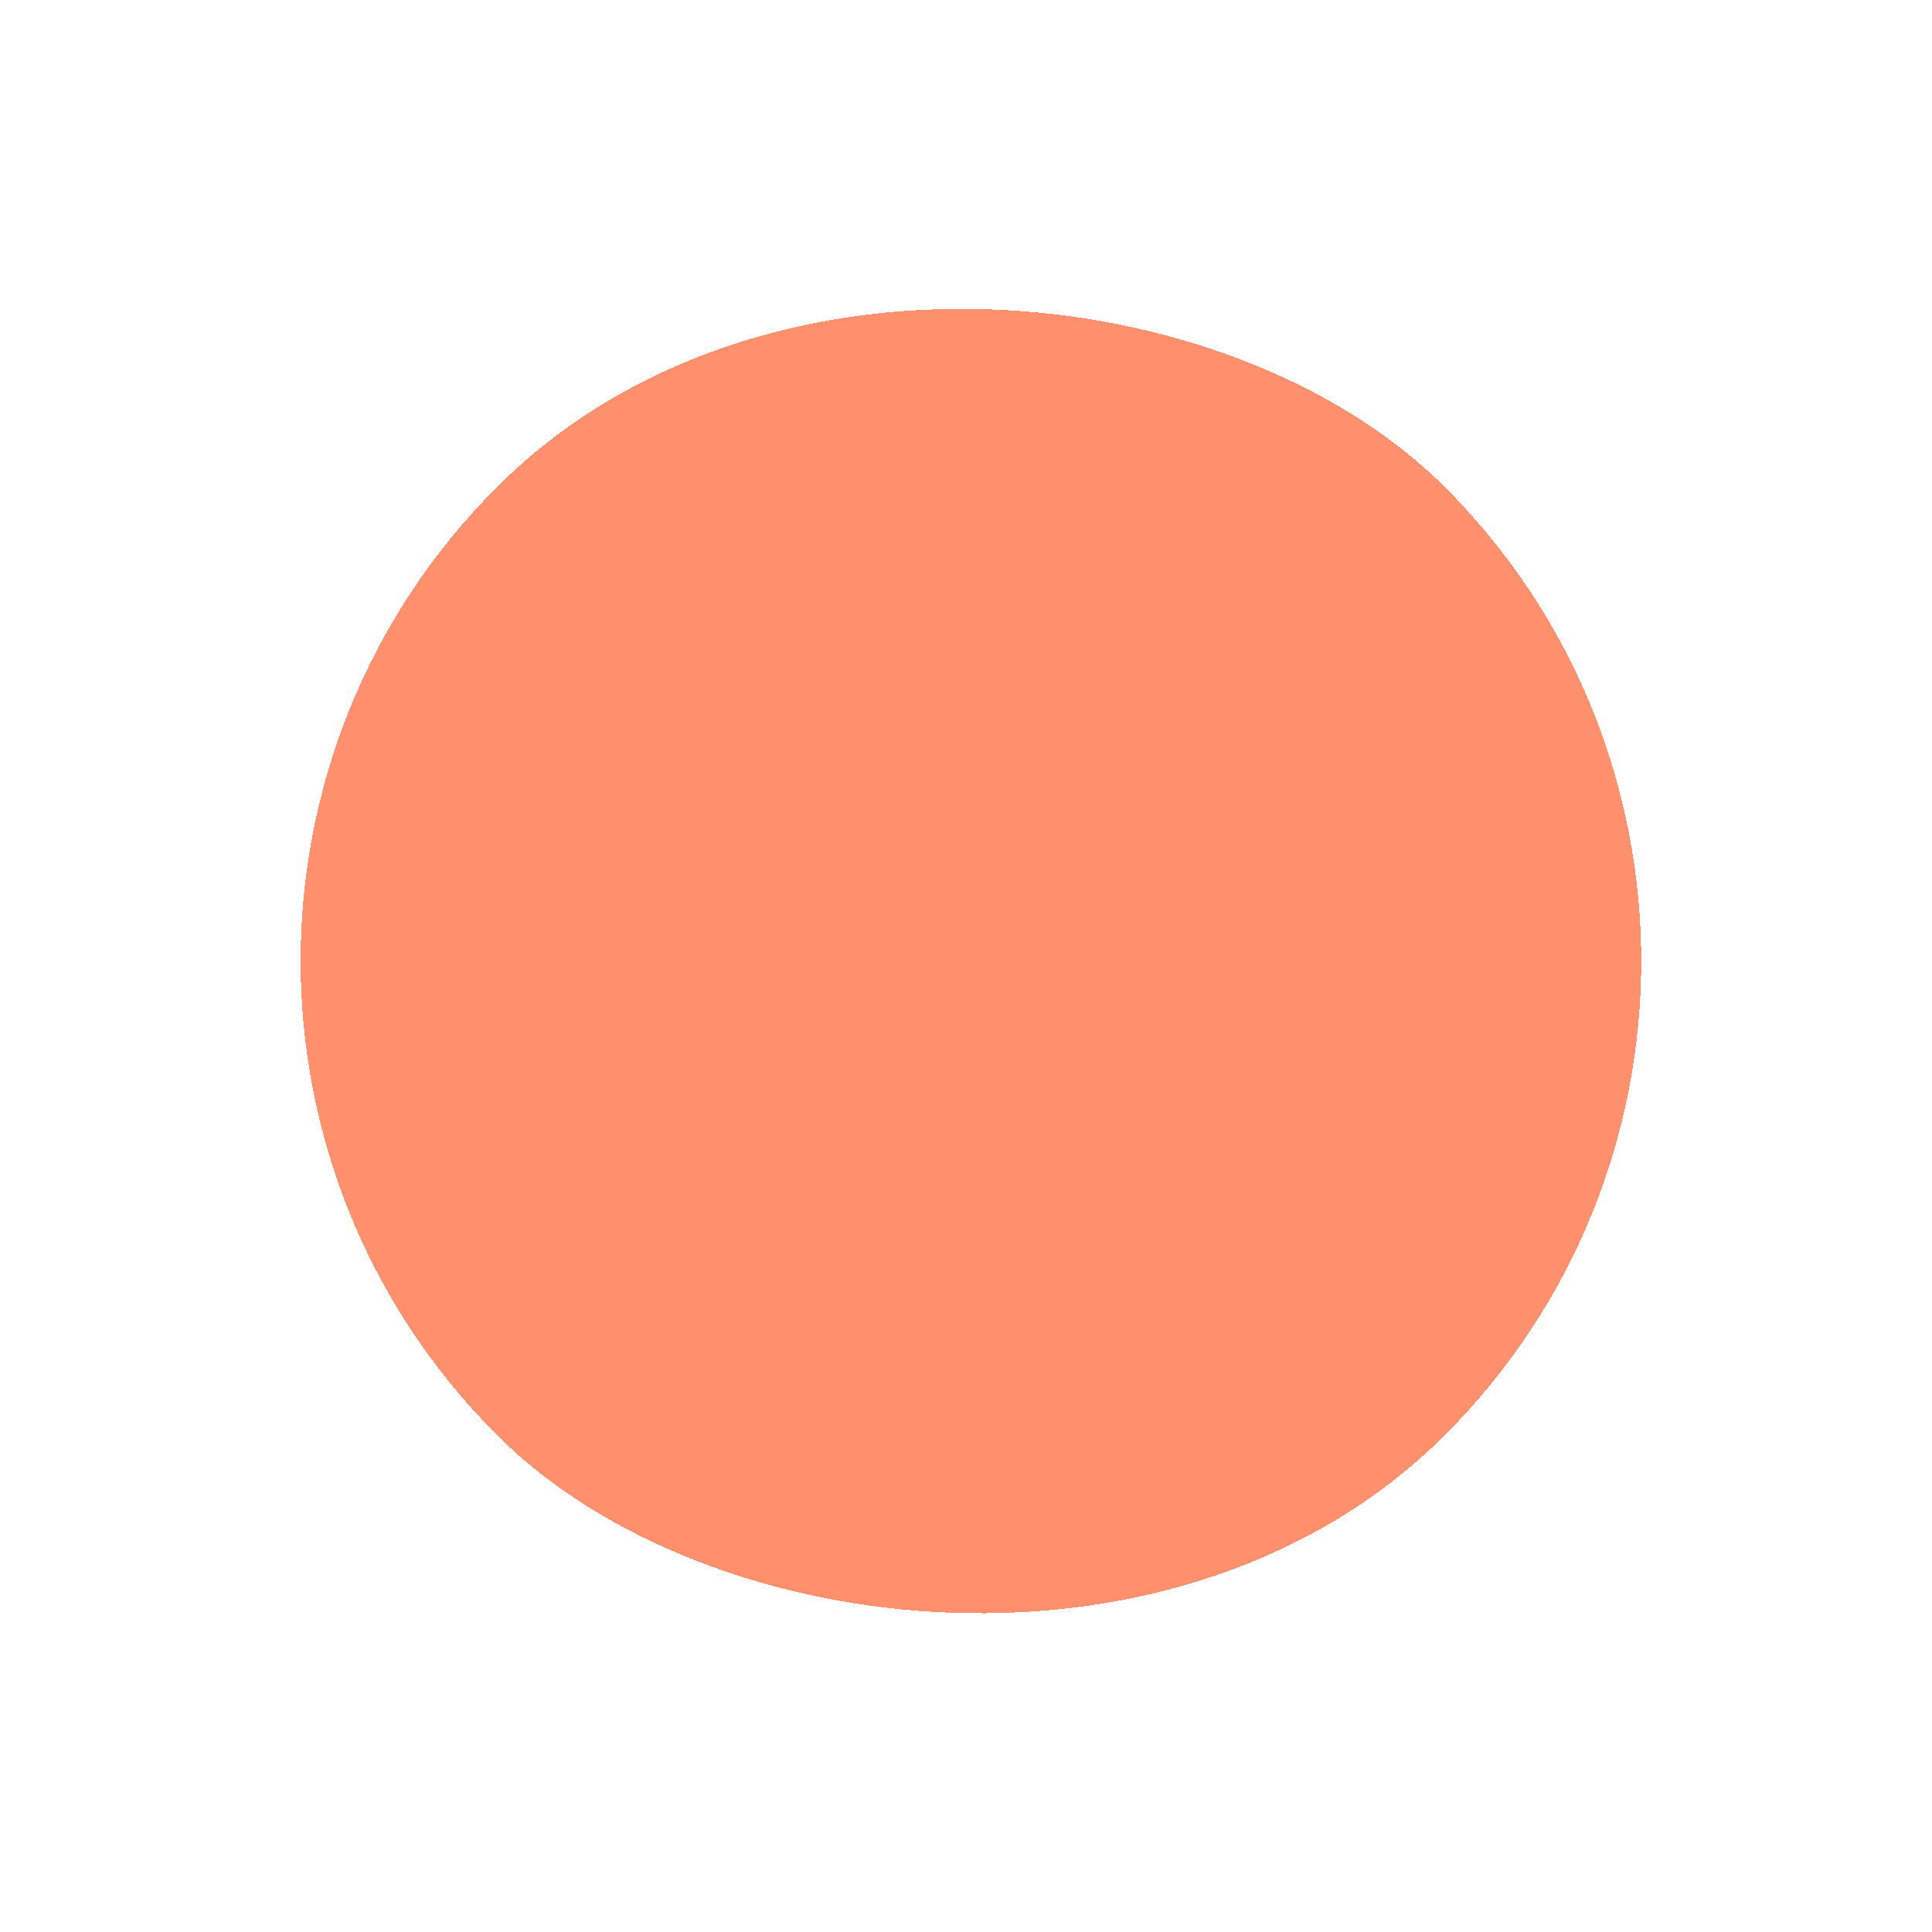 <svg width="147" height="147" viewBox="0 0 147 147" fill="none" xmlns="http://www.w3.org/2000/svg">
<g filter="url(#filter0_d_2_129)">
<rect x="146" y="69.125" width="102" height="102" rx="51" transform="rotate(135 146 69.125)" fill="#FF7A50" fill-opacity="0.83" shape-rendering="crispEdges"/>
</g>
<defs>
<filter id="filter0_d_2_129" x="0.875" y="0.125" width="146" height="146" filterUnits="userSpaceOnUse" color-interpolation-filters="sRGB">
<feFlood flood-opacity="0" result="BackgroundImageFix"/>
<feColorMatrix in="SourceAlpha" type="matrix" values="0 0 0 0 0 0 0 0 0 0 0 0 0 0 0 0 0 0 127 0" result="hardAlpha"/>
<feOffset dy="4"/>
<feGaussianBlur stdDeviation="11"/>
<feComposite in2="hardAlpha" operator="out"/>
<feColorMatrix type="matrix" values="0 0 0 0 0.371 0 0 0 0 0.371 0 0 0 0 0.371 0 0 0 0.05 0"/>
<feBlend mode="normal" in2="BackgroundImageFix" result="effect1_dropShadow_2_129"/>
<feBlend mode="normal" in="SourceGraphic" in2="effect1_dropShadow_2_129" result="shape"/>
</filter>
</defs>
</svg>

